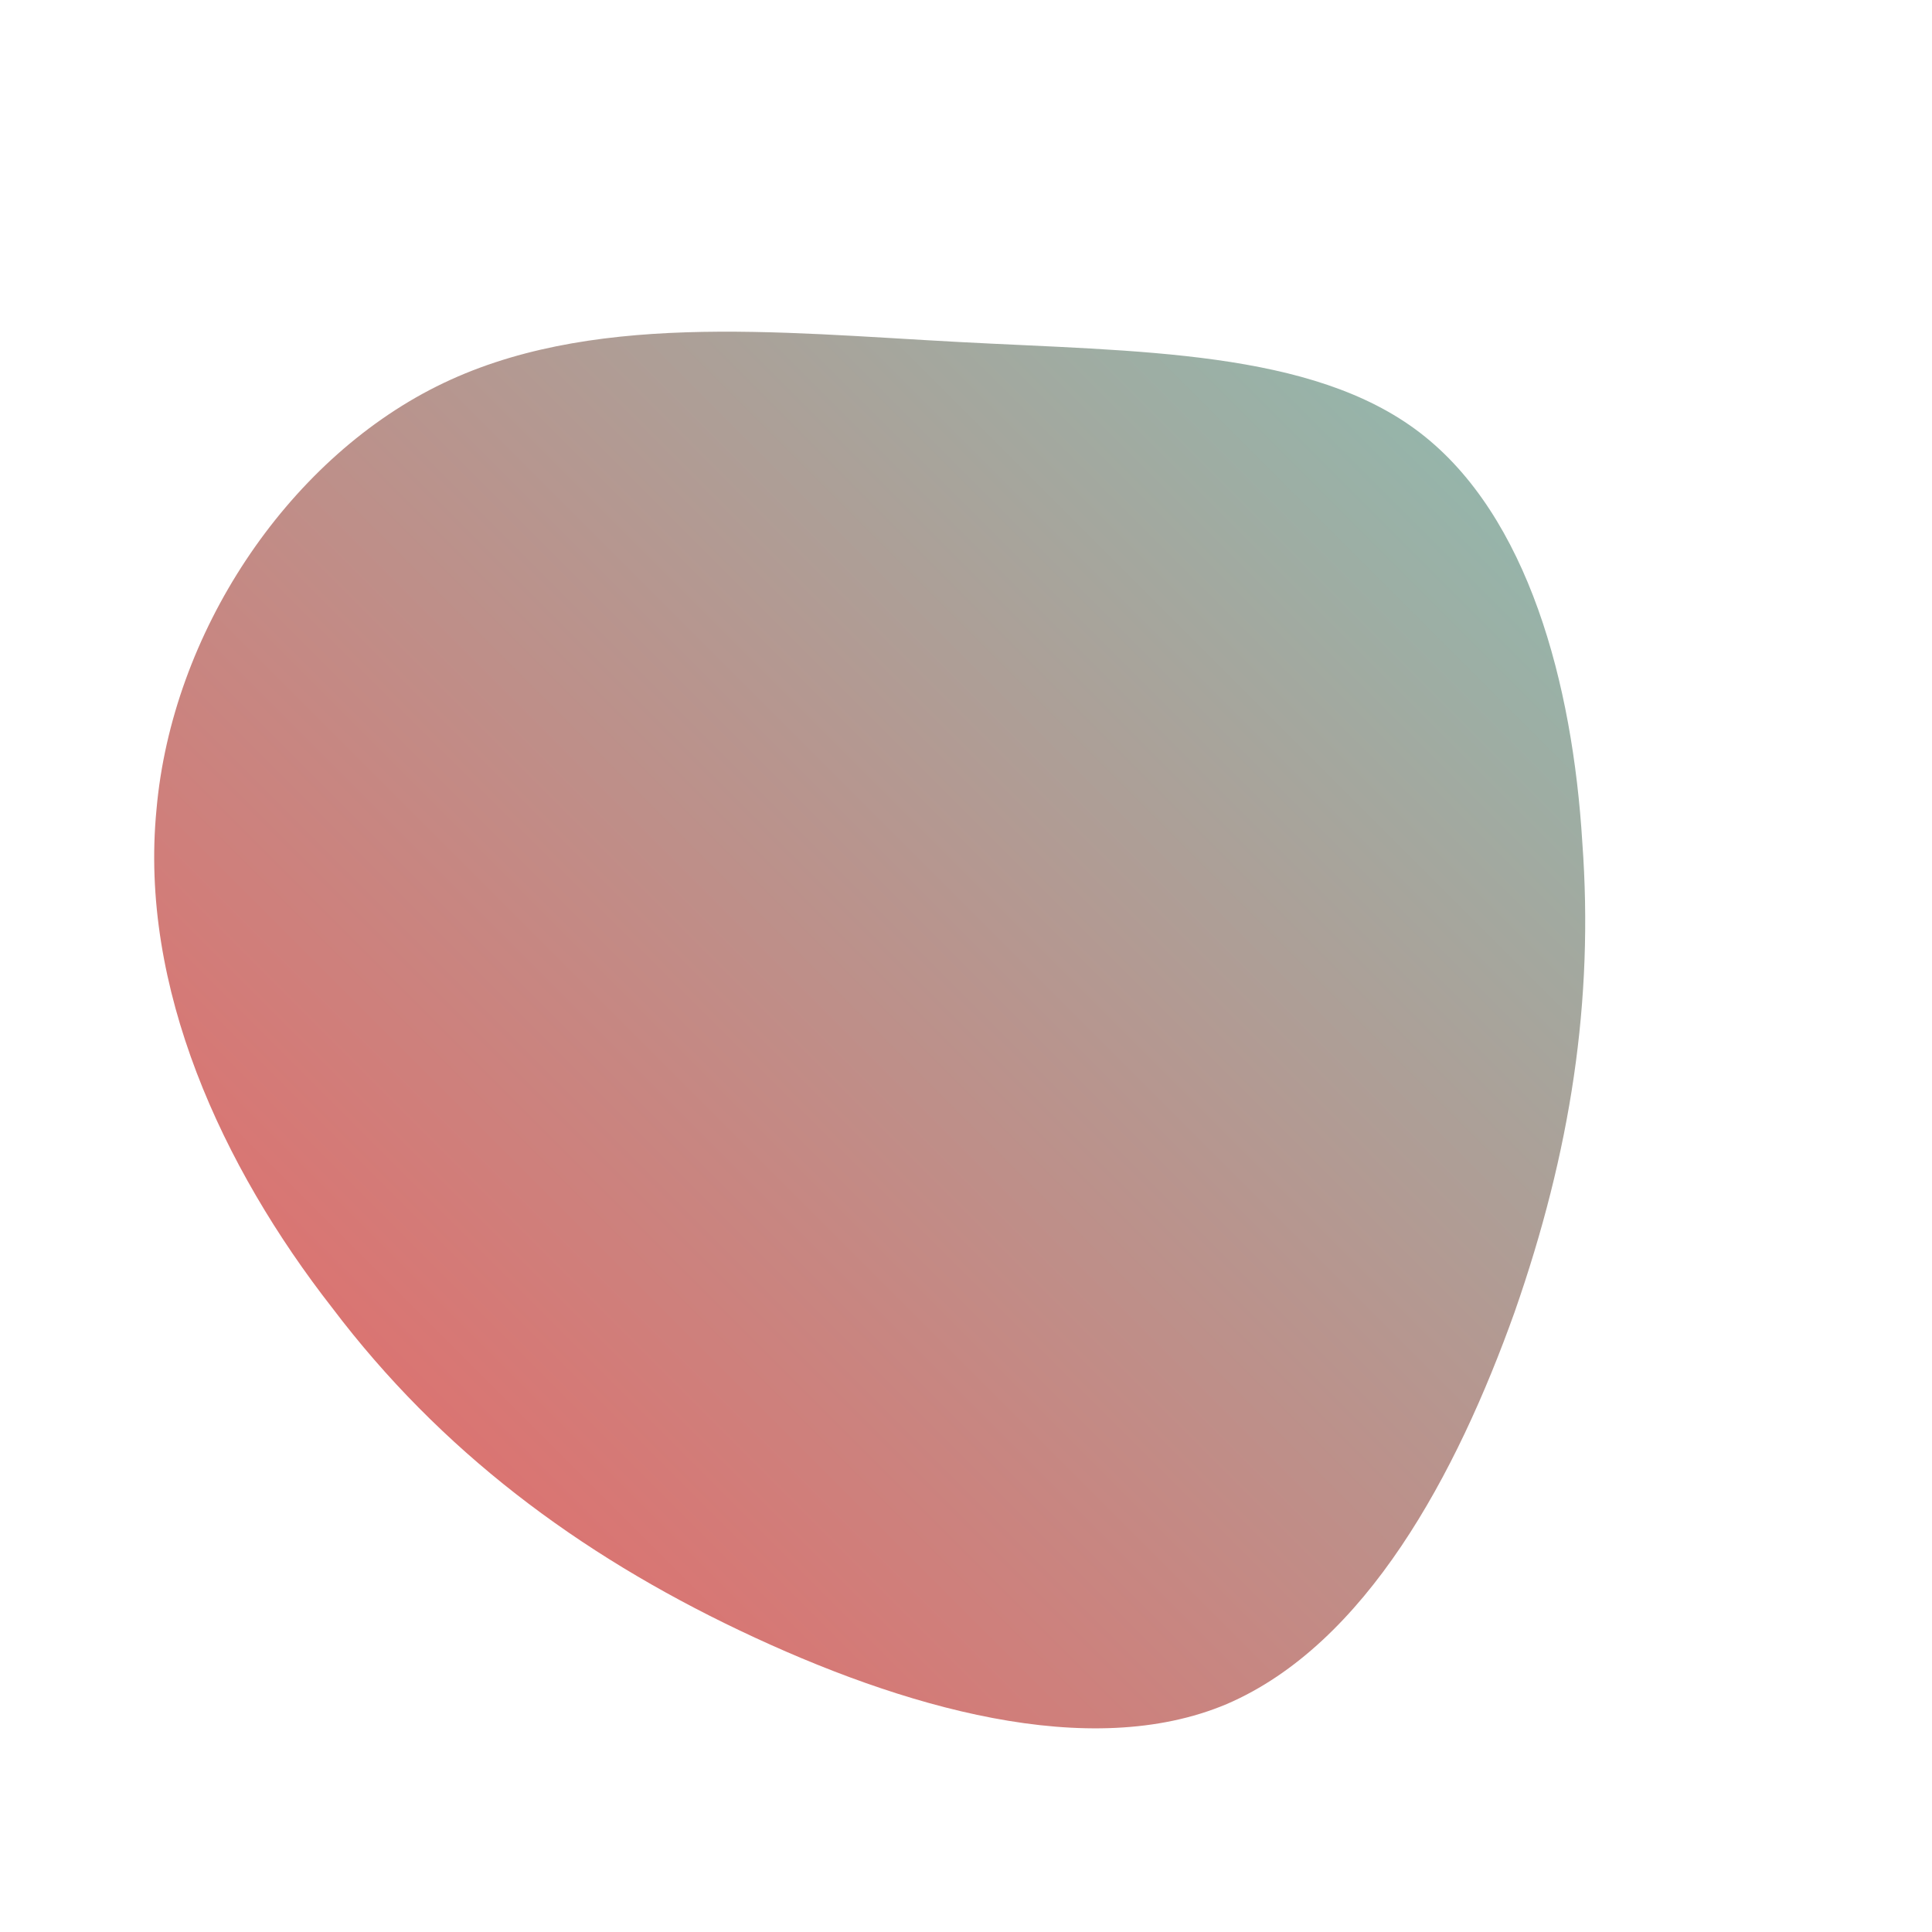 <!--?xml version="1.0" standalone="no"?-->
              <svg id="sw-js-blob-svg" viewBox="0 0 100 100" xmlns="http://www.w3.org/2000/svg" version="1.1">
                    <defs> 
                        <linearGradient id="sw-gradient" x1="0" x2="1" y1="1" y2="0">
                            <stop id="stop1" stop-color="rgba(240, 96, 96, 1)" offset="0%"></stop>
                            <stop id="stop2" stop-color="rgba(140, 190, 178, 1)" offset="100%"></stop>
                        </linearGradient>
                    </defs>
                <path fill="url(#sw-gradient)" d="M23.5,-27.6C29.1,-23.3,31.4,-14.6,31.9,-6.4C32.5,1.8,31.3,9.6,28.4,17.9C25.4,26.3,20.7,35.1,13.5,38.2C6.4,41.2,-3.3,38.4,-11.7,34.4C-20.1,30.4,-27.2,25.1,-32.8,17.7C-38.5,10.4,-42.8,1.1,-41.9,-8.1C-41.1,-17.2,-35.2,-26.1,-27.4,-30C-19.6,-33.9,-9.8,-32.8,-0.4,-32.3C8.9,-31.8,17.9,-31.9,23.5,-27.6Z" width="100%" height="100%" transform="translate(50 50)" stroke-width="0" style="transition: 0.3s;"></path>
              </svg>
